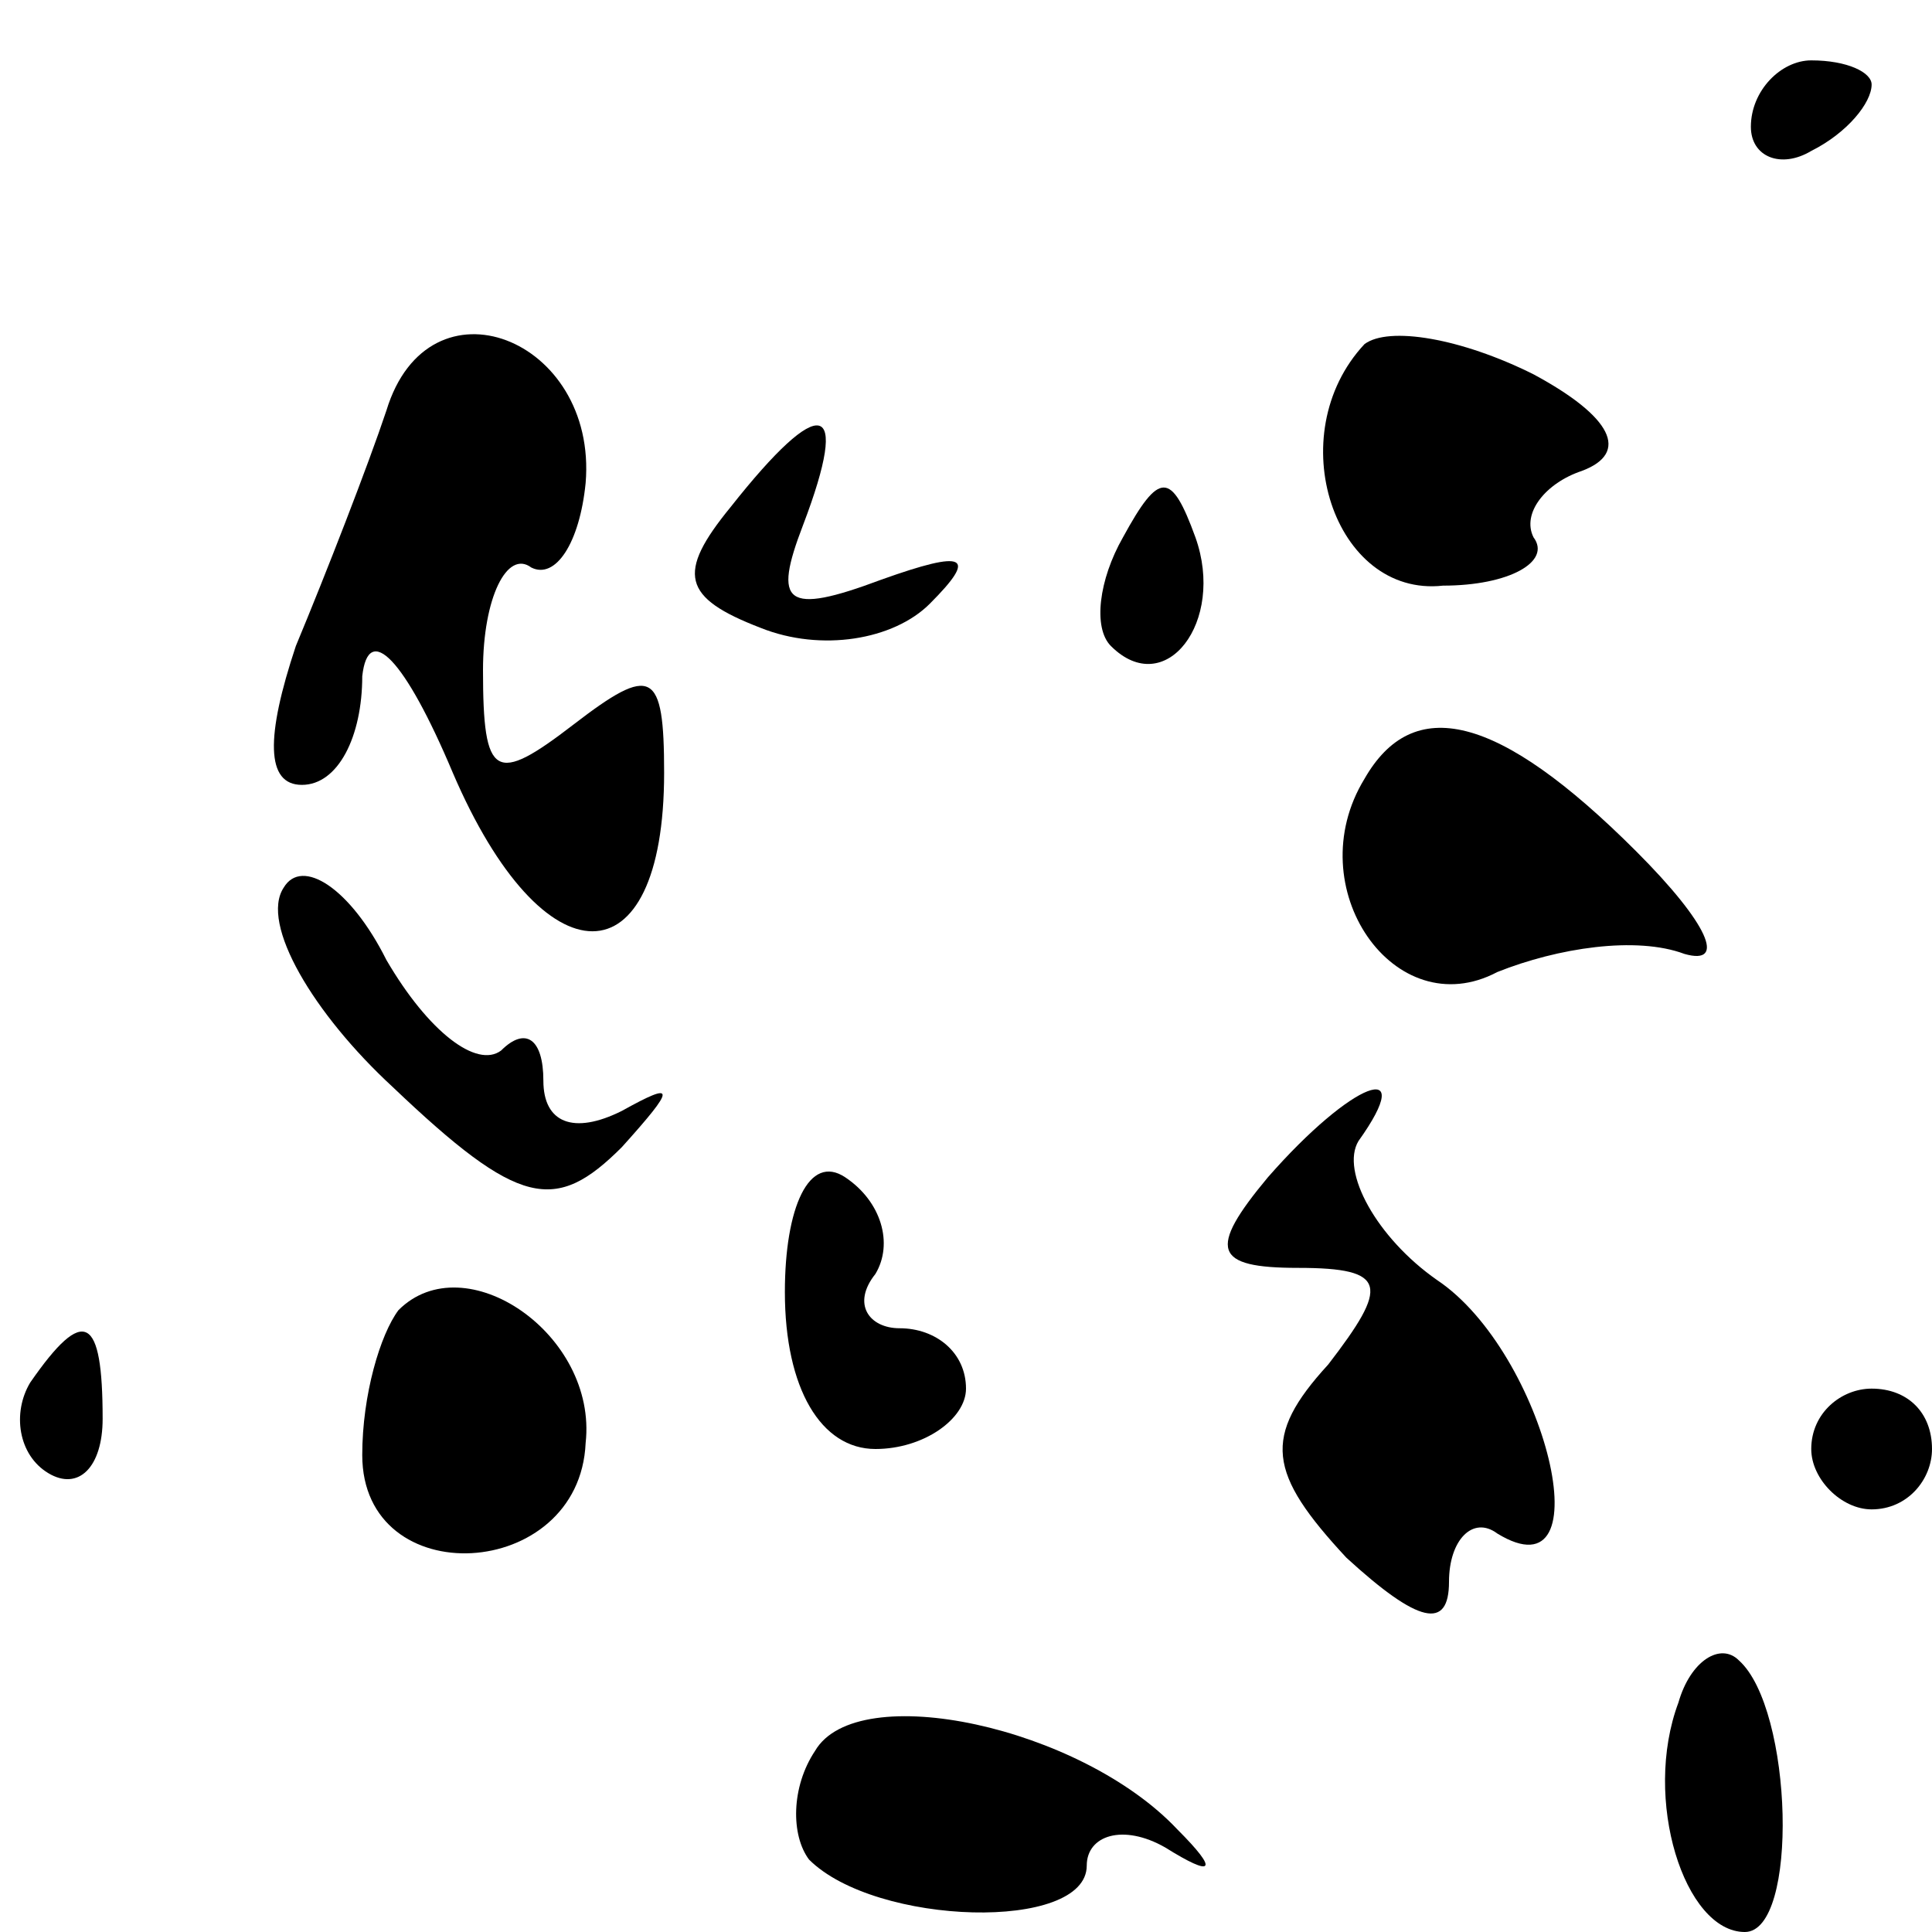 <?xml version="1.0" standalone="no"?>
<!DOCTYPE svg PUBLIC "-//W3C//DTD SVG 20010904//EN"
 "http://www.w3.org/TR/2001/REC-SVG-20010904/DTD/svg10.dtd">
<svg version="1.0" xmlns="http://www.w3.org/2000/svg"
 width="32pt" height="32pt" viewBox="0 0 32 32"
 preserveAspectRatio="xMidYMid meet">
<g transform="translate(0,32) scale(0.1,-0.1)"
fill="#000000" stroke="none">
<path fill="#000000" stroke="none" d="M290 299 c0 -5 5 -7 10 -4 6 3 10 8 10
11 0 2 -4 4 -10 4 -5 0 -10 -5 -10 -11z"/>
<path fill="#000000" stroke="none" d="M64 252 c-3 -9 -10 -27 -15 -39 -5 -15
-5 -23 1 -23 6 0 10 8 10 18 1 9 7 3 15 -16 15 -35 35 -35 35 0 0 17 -2 18
-15 8 -13 -10 -15 -9 -15 9 0 12 4 20 8 17 4 -2 8 4 9 14 2 24 -26 35 -33 12z"/>
<path fill="#000000" stroke="none" d="M226 263 c-14 -15 -5 -42 13 -40 11 0
18 4 15 8 -2 4 2 9 8 11 8 3 5 9 -8 16 -12 6 -24 8 -28 5z"/>
<path fill="#000000" stroke="none" d="M121 236 c-9 -11 -8 -15 5 -20 10 -4
22 -2 28 4 8 8 6 9 -8 4 -16 -6 -18 -4 -13 9 8 21 3 22 -12 3z"/>
<path fill="#000000" stroke="none" d="M186 231 c-4 -7 -5 -15 -2 -18 9 -9 19
4 14 18 -4 11 -6 11 -12 0z"/>
<path fill="#000000" stroke="none" d="M226 191 c-11 -18 5 -41 22 -32 10 4
23 6 31 3 7 -2 4 5 -8 17 -23 23 -37 26 -45 12z"/>
<path fill="#000000" stroke="none" d="M47 173 c-4 -6 5 -21 18 -33 21 -20 27
-21 38 -10 9 10 9 11 0 6 -8 -4 -13 -2 -13 5 0 7 -3 9 -7 5 -4 -3 -12 3 -19
15 -6 12 -14 17 -17 12z"/>
<path fill="#000000" stroke="none" d="M210 125 c-10 -12 -9 -15 5 -15 15 0
15 -3 5 -16 -11 -12 -10 -18 3 -32 12 -11 17 -12 17 -4 0 7 4 11 8 8 18 -11 8
30 -10 42 -10 7 -16 18 -13 23 10 14 -1 10 -15 -6z"/>
<path fill="#000000" stroke="none" d="M130 106 c0 -16 6 -26 15 -26 8 0 15 5
15 10 0 6 -5 10 -11 10 -5 0 -8 4 -4 9 3 5 1 12 -5 16 -6 4 -10 -5 -10 -19z"/>
<path fill="#000000" stroke="none" d="M66 103 c-3 -4 -6 -14 -6 -24 0 -23 36
-21 37 2 2 18 -20 33 -31 22z"/>
<path fill="#000000" stroke="none" d="M5 91 c-3 -5 -2 -12 3 -15 5 -3 9 1 9
9 0 17 -3 19 -12 6z"/>
<path fill="#000000" stroke="none" d="M300 80 c0 -5 5 -10 10 -10 6 0 10 5
10 10 0 6 -4 10 -10 10 -5 0 -10 -4 -10 -10z"/>
<path fill="#000000" stroke="none" d="M278 38 c-6 -16 1 -38 11 -38 9 0 8 37
-1 45 -3 3 -8 0 -10 -7z"/>
<path fill="#000000" stroke="none" d="M135 30 c-4 -6 -4 -14 -1 -18 11 -11
46 -12 46 -1 0 5 6 7 13 3 8 -5 9 -4 2 3 -16 17 -53 25 -60 13z"/>
</g>
</svg>
